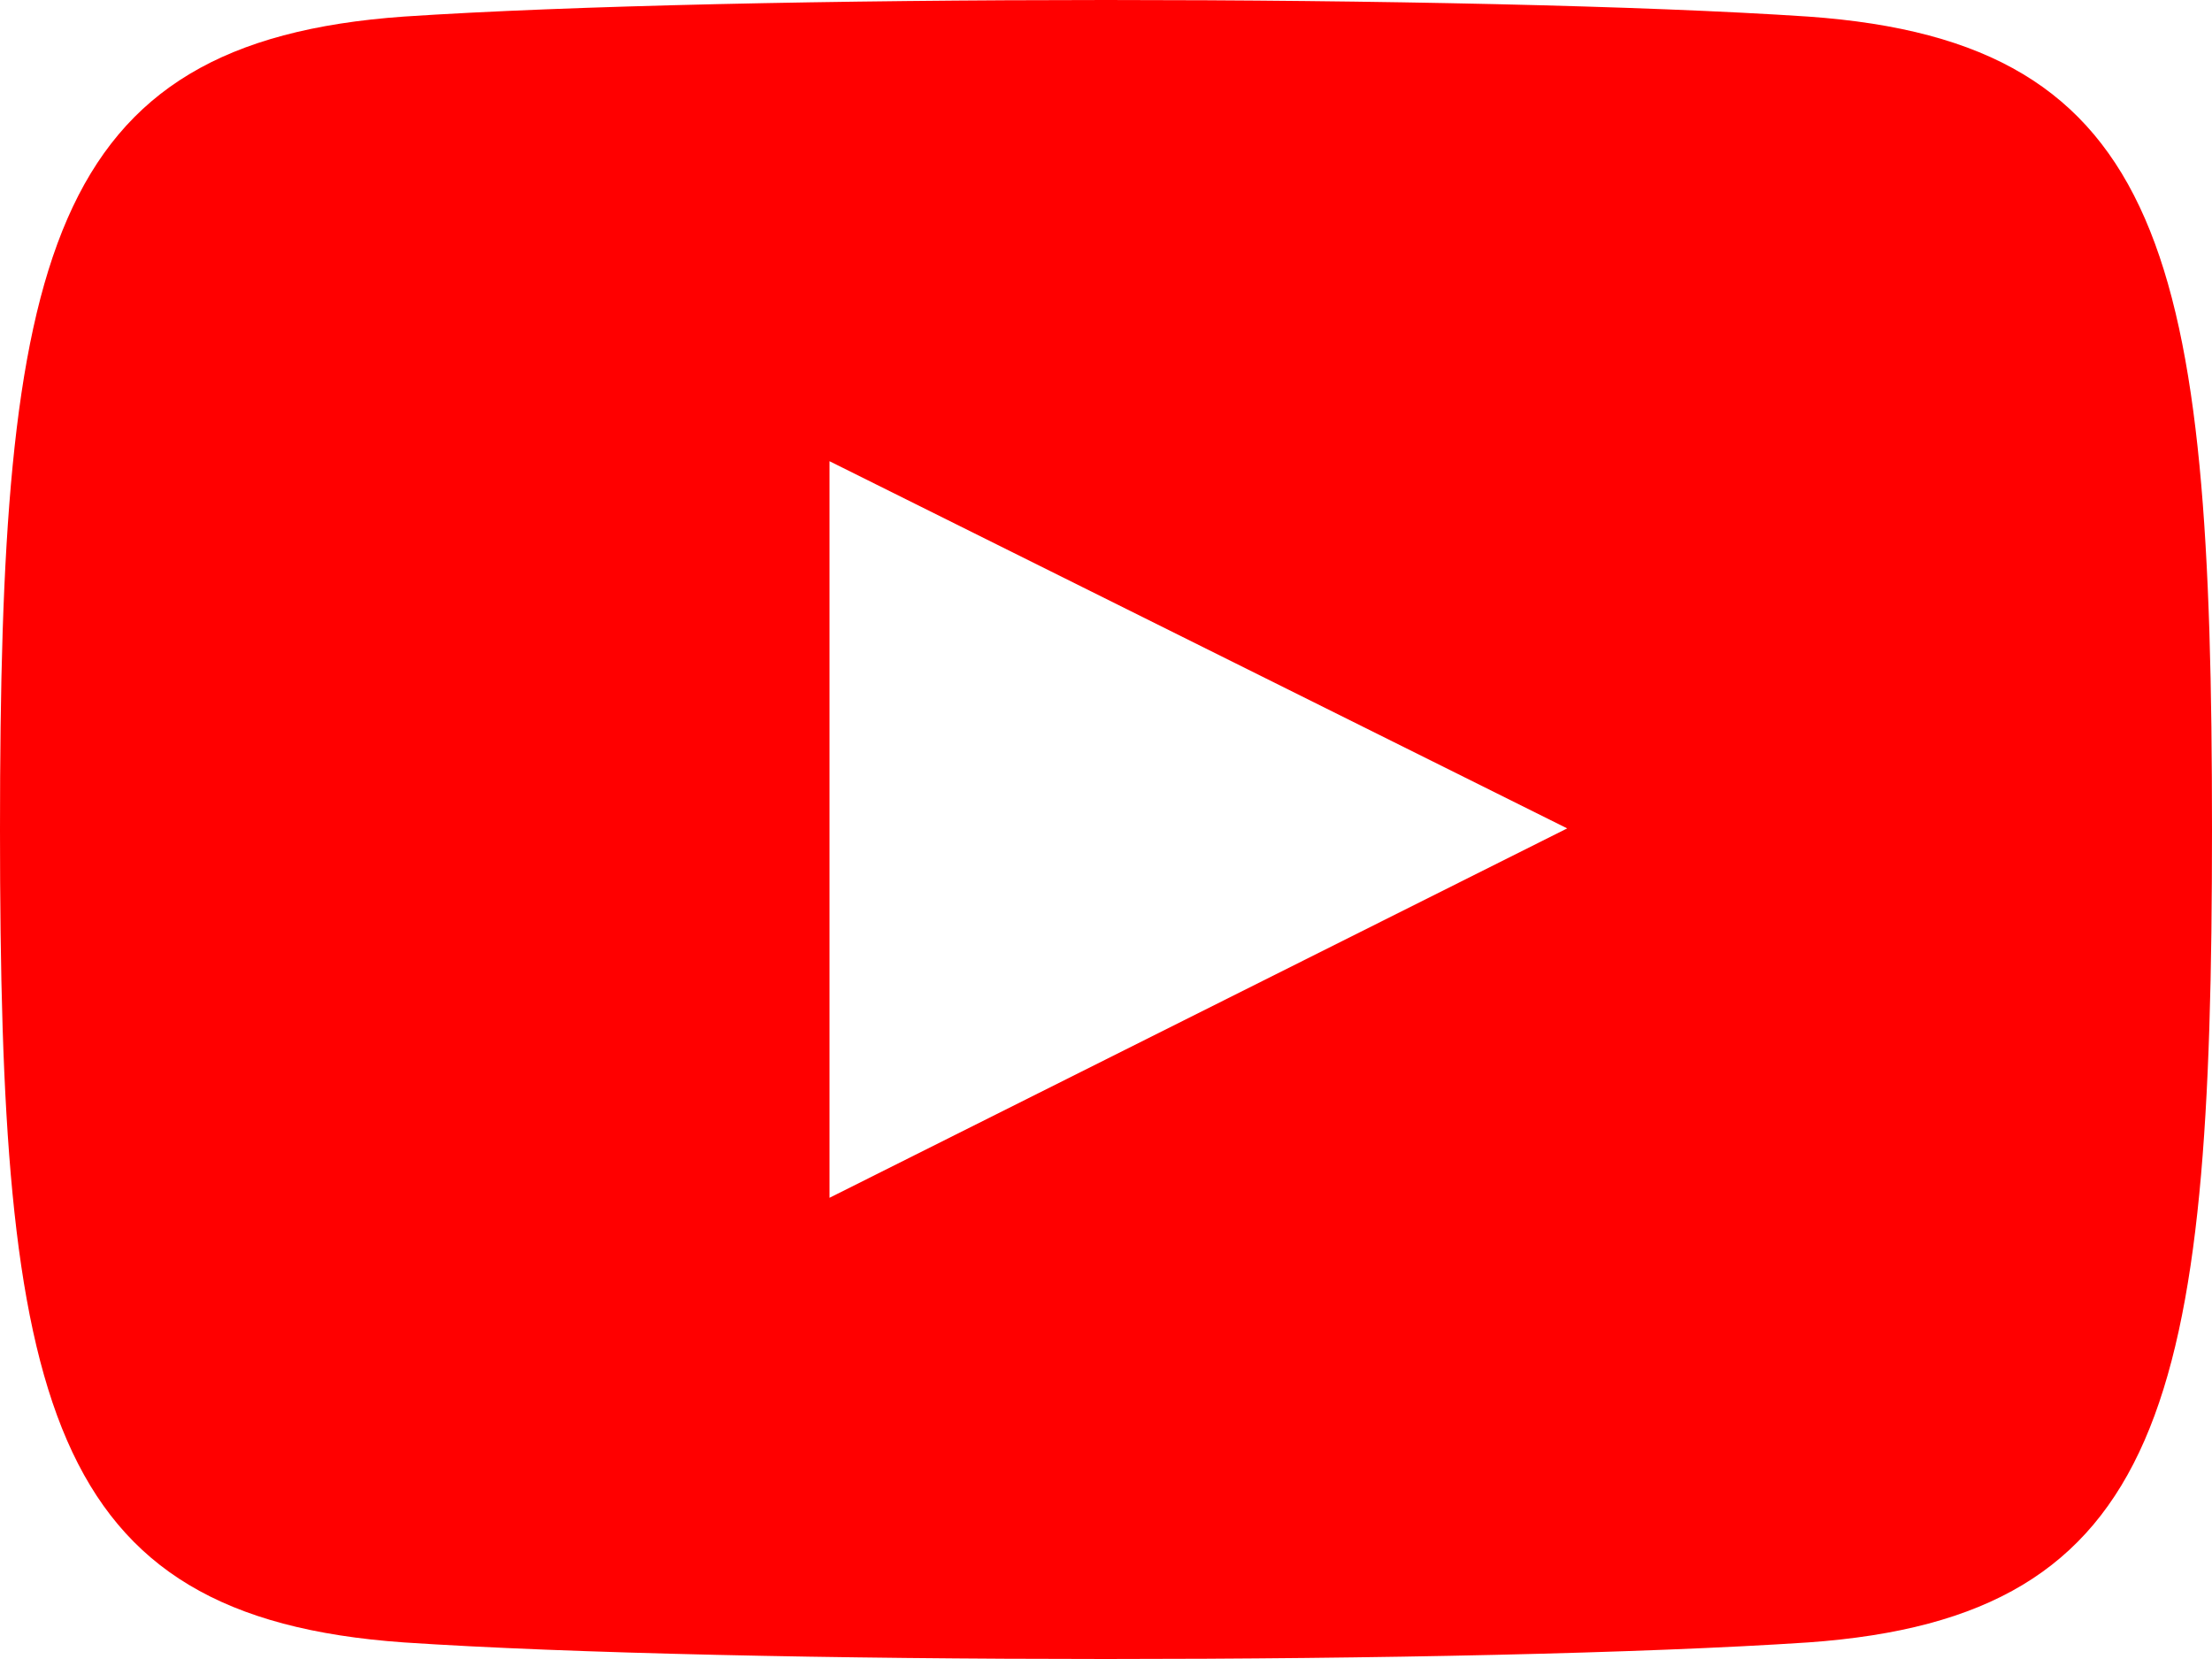 <svg xmlns="http://www.w3.org/2000/svg" viewBox="0 0 20 15"><defs><style>.cls-1{fill:red;}</style></defs><g id="Layer_2" data-name="Layer 2"><g id="Layer_1-2" data-name="Layer 1"><path class="cls-1" d="M16.35.15c-3-.2-9.7-.2-12.7,0C.41.38,0,2.34,0,7.5s.4,7.12,3.65,7.35c3,.2,9.69.2,12.7,0C19.59,14.62,20,12.66,20,7.5S19.6.38,16.35.15ZM7.5,10.83V4.17l6.67,3.32Z"/></g></g></svg>